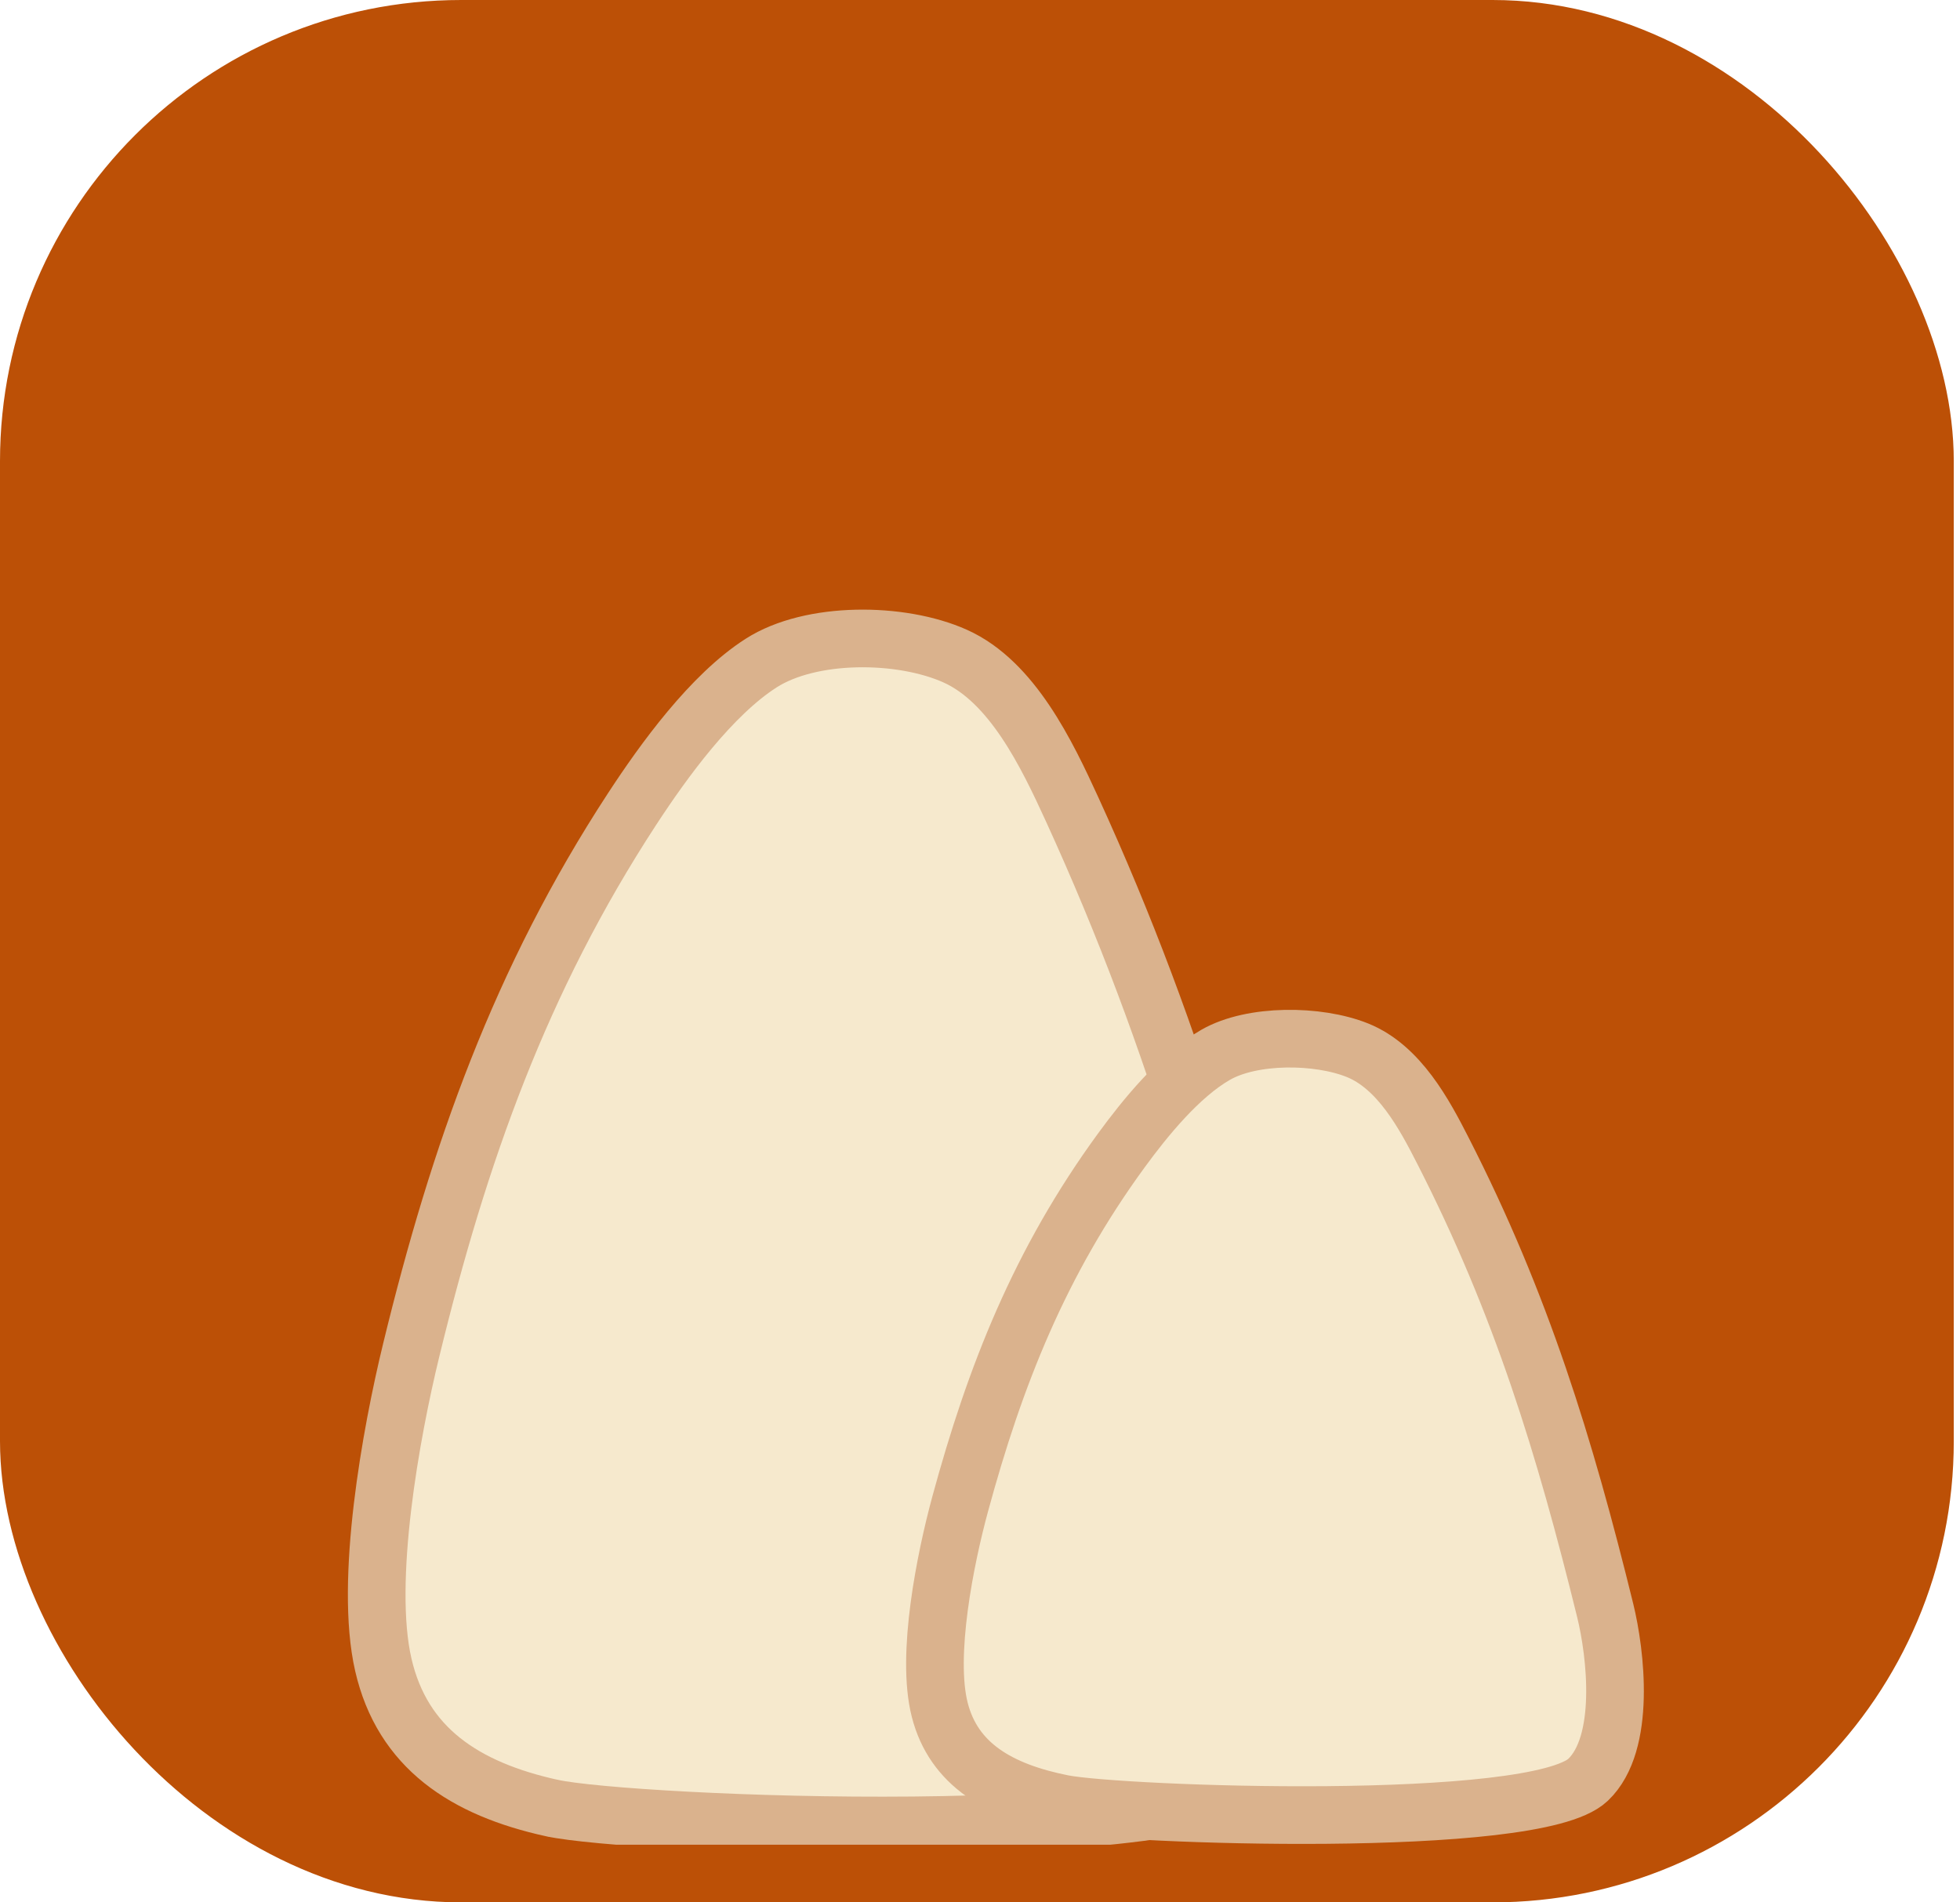 <svg width="34" height="33" viewBox="0 0 34 33" fill="none" xmlns="http://www.w3.org/2000/svg">
<rect x="0.5" y="0.5" width="32.892" height="32" rx="7.5" fill="#BC5006" stroke="#bc5006"/>
<g clip-path="url(#clip0_3074_44)">
<path d="M9.574 31.364C8.062 31.031 6.981 30.323 6.649 28.877C6.316 27.428 6.782 24.862 7.134 23.417C7.961 20.017 9.028 17 10.963 14.037C11.514 13.193 12.339 12.055 13.204 11.502C14.068 10.949 15.629 10.96 16.569 11.381C17.559 11.825 18.159 13.081 18.597 14.037C20.465 18.119 21.496 21.885 22.456 26.244C22.704 27.373 22.96 29.763 22.051 30.731C20.786 32.078 10.927 31.661 9.576 31.364H9.574Z" fill="#F6E9CD" stroke="#DAB28D" stroke-miterlimit="10"/>
<path d="M18.437 31.288C17.334 31.069 16.544 30.608 16.302 29.661C16.059 28.714 16.399 27.036 16.656 26.09C17.26 23.867 18.038 21.892 19.452 19.956C19.855 19.404 20.457 18.658 21.089 18.297C21.721 17.935 22.859 17.942 23.547 18.218C24.271 18.509 24.709 19.33 25.028 19.956C26.393 22.625 27.144 25.088 27.846 27.939C28.027 28.677 28.213 30.241 27.548 30.874C26.623 31.754 19.423 31.483 18.437 31.288Z" fill="#F6E9CD" stroke="#DAB28D" stroke-miterlimit="10"/>
</g>
<defs>
<clipPath id="clip0_3074_44">
<rect width="24.55" height="31" fill="white" transform="translate(5 1)"/>
</clipPath>
</defs>
</svg>
